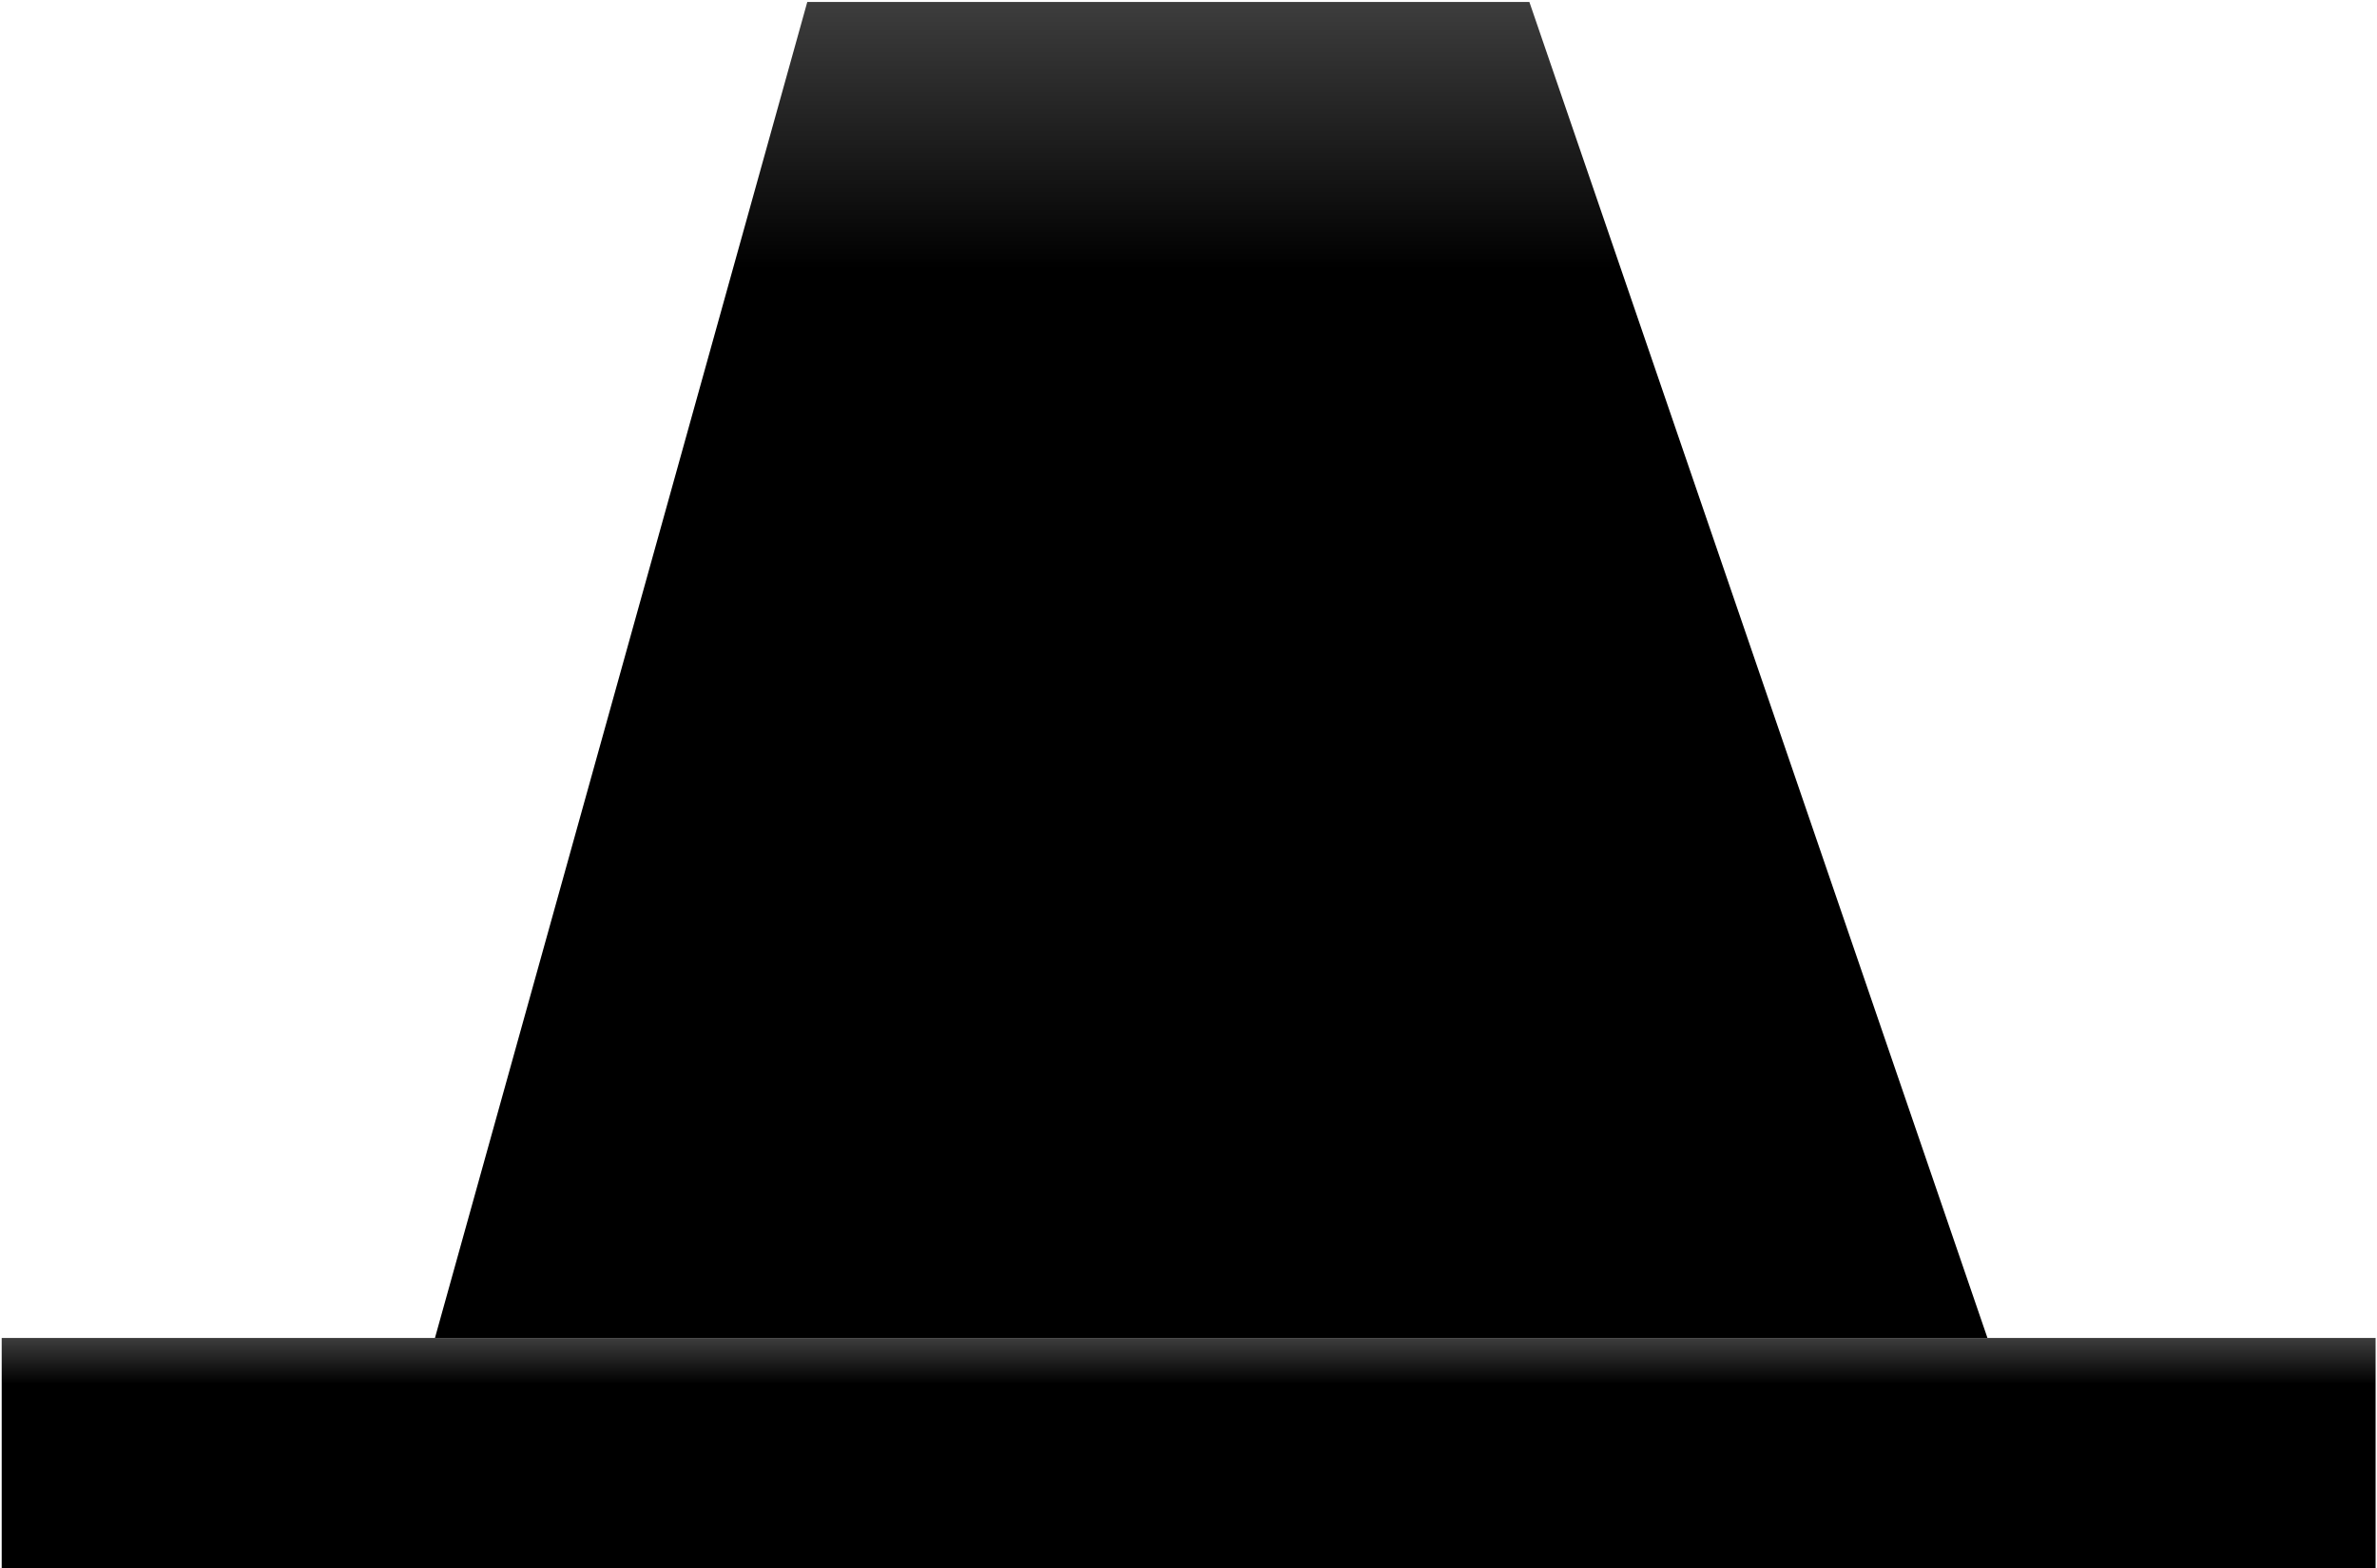 <svg width="476" height="314" viewBox="0 0 476 314" fill="none" xmlns="http://www.w3.org/2000/svg">
<path d="M161.66 0.396H306.262L397.993 267.909H87.1L161.66 0.396Z" fill="url(#paint0_linear_364_670)"/>
<rect x="0.339" y="267.908" width="475.378" height="46.092" fill="url(#paint1_linear_364_670)"/>
<defs>
<linearGradient id="paint0_linear_364_670" x1="242.547" y1="0.396" x2="242.547" y2="267.909" gradientUnits="userSpaceOnUse">
<stop stop-color="#3D3D3D"/>
<stop offset="0.2"/>
<stop offset="0.945"/>
</linearGradient>
<linearGradient id="paint1_linear_364_670" x1="238.028" y1="267.908" x2="238.028" y2="314" gradientUnits="userSpaceOnUse">
<stop stop-color="#3D3D3D"/>
<stop offset="0.2"/>
<stop offset="0.945"/>
</linearGradient>
</defs>
</svg>
